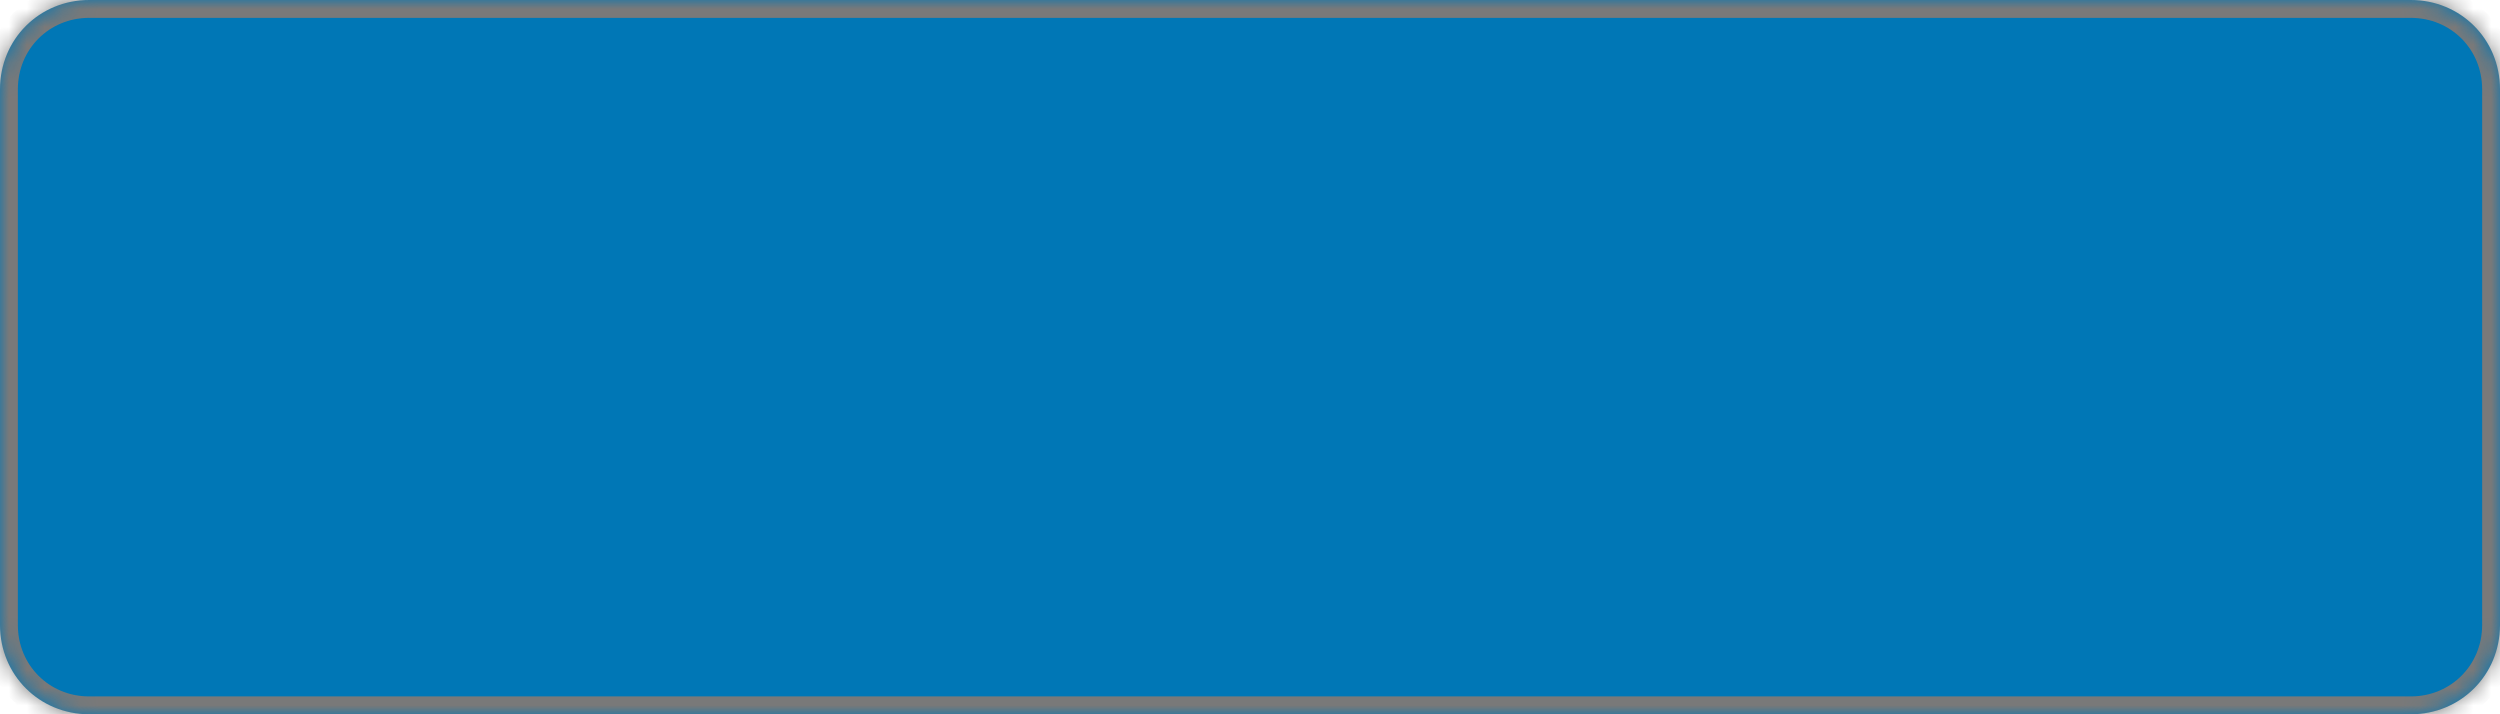 ﻿<?xml version="1.0" encoding="utf-8"?>
<svg version="1.1" xmlns:xlink="http://www.w3.org/1999/xlink" width="140px" height="40px" xmlns="http://www.w3.org/2000/svg">
  <defs>
    <mask fill="white" id="clip5">
      <path d="M 0 35  L 0 5  C 0 2.2  2.2 0  5 0  L 84.455 0  L 135 0  C 137.8 0  140 2.2  140 5  L 140 35  C 140 37.8  137.8 40  135 40  L 100.364 40  L 5 40  C 2.2 40  0 37.8  0 35  Z " fill-rule="evenodd" />
    </mask>
  </defs>
  <g transform="matrix(1 0 0 1 -646 -433 )">
    <path d="M 0 35  L 0 5  C 0 2.2  2.2 0  5 0  L 84.455 0  L 135 0  C 137.8 0  140 2.2  140 5  L 140 35  C 140 37.8  137.8 40  135 40  L 100.364 40  L 5 40  C 2.2 40  0 37.8  0 35  Z " fill-rule="nonzero" fill="#0077b6" stroke="none" transform="matrix(1 0 0 1 646 433 )" />
    <path d="M 0 35  L 0 5  C 0 2.2  2.2 0  5 0  L 84.455 0  L 135 0  C 137.8 0  140 2.2  140 5  L 140 35  C 140 37.8  137.8 40  135 40  L 100.364 40  L 5 40  C 2.2 40  0 37.8  0 35  Z " stroke-width="2" stroke="#797979" fill="none" transform="matrix(1 0 0 1 646 433 )" mask="url(#clip5)" />
  </g>
</svg>